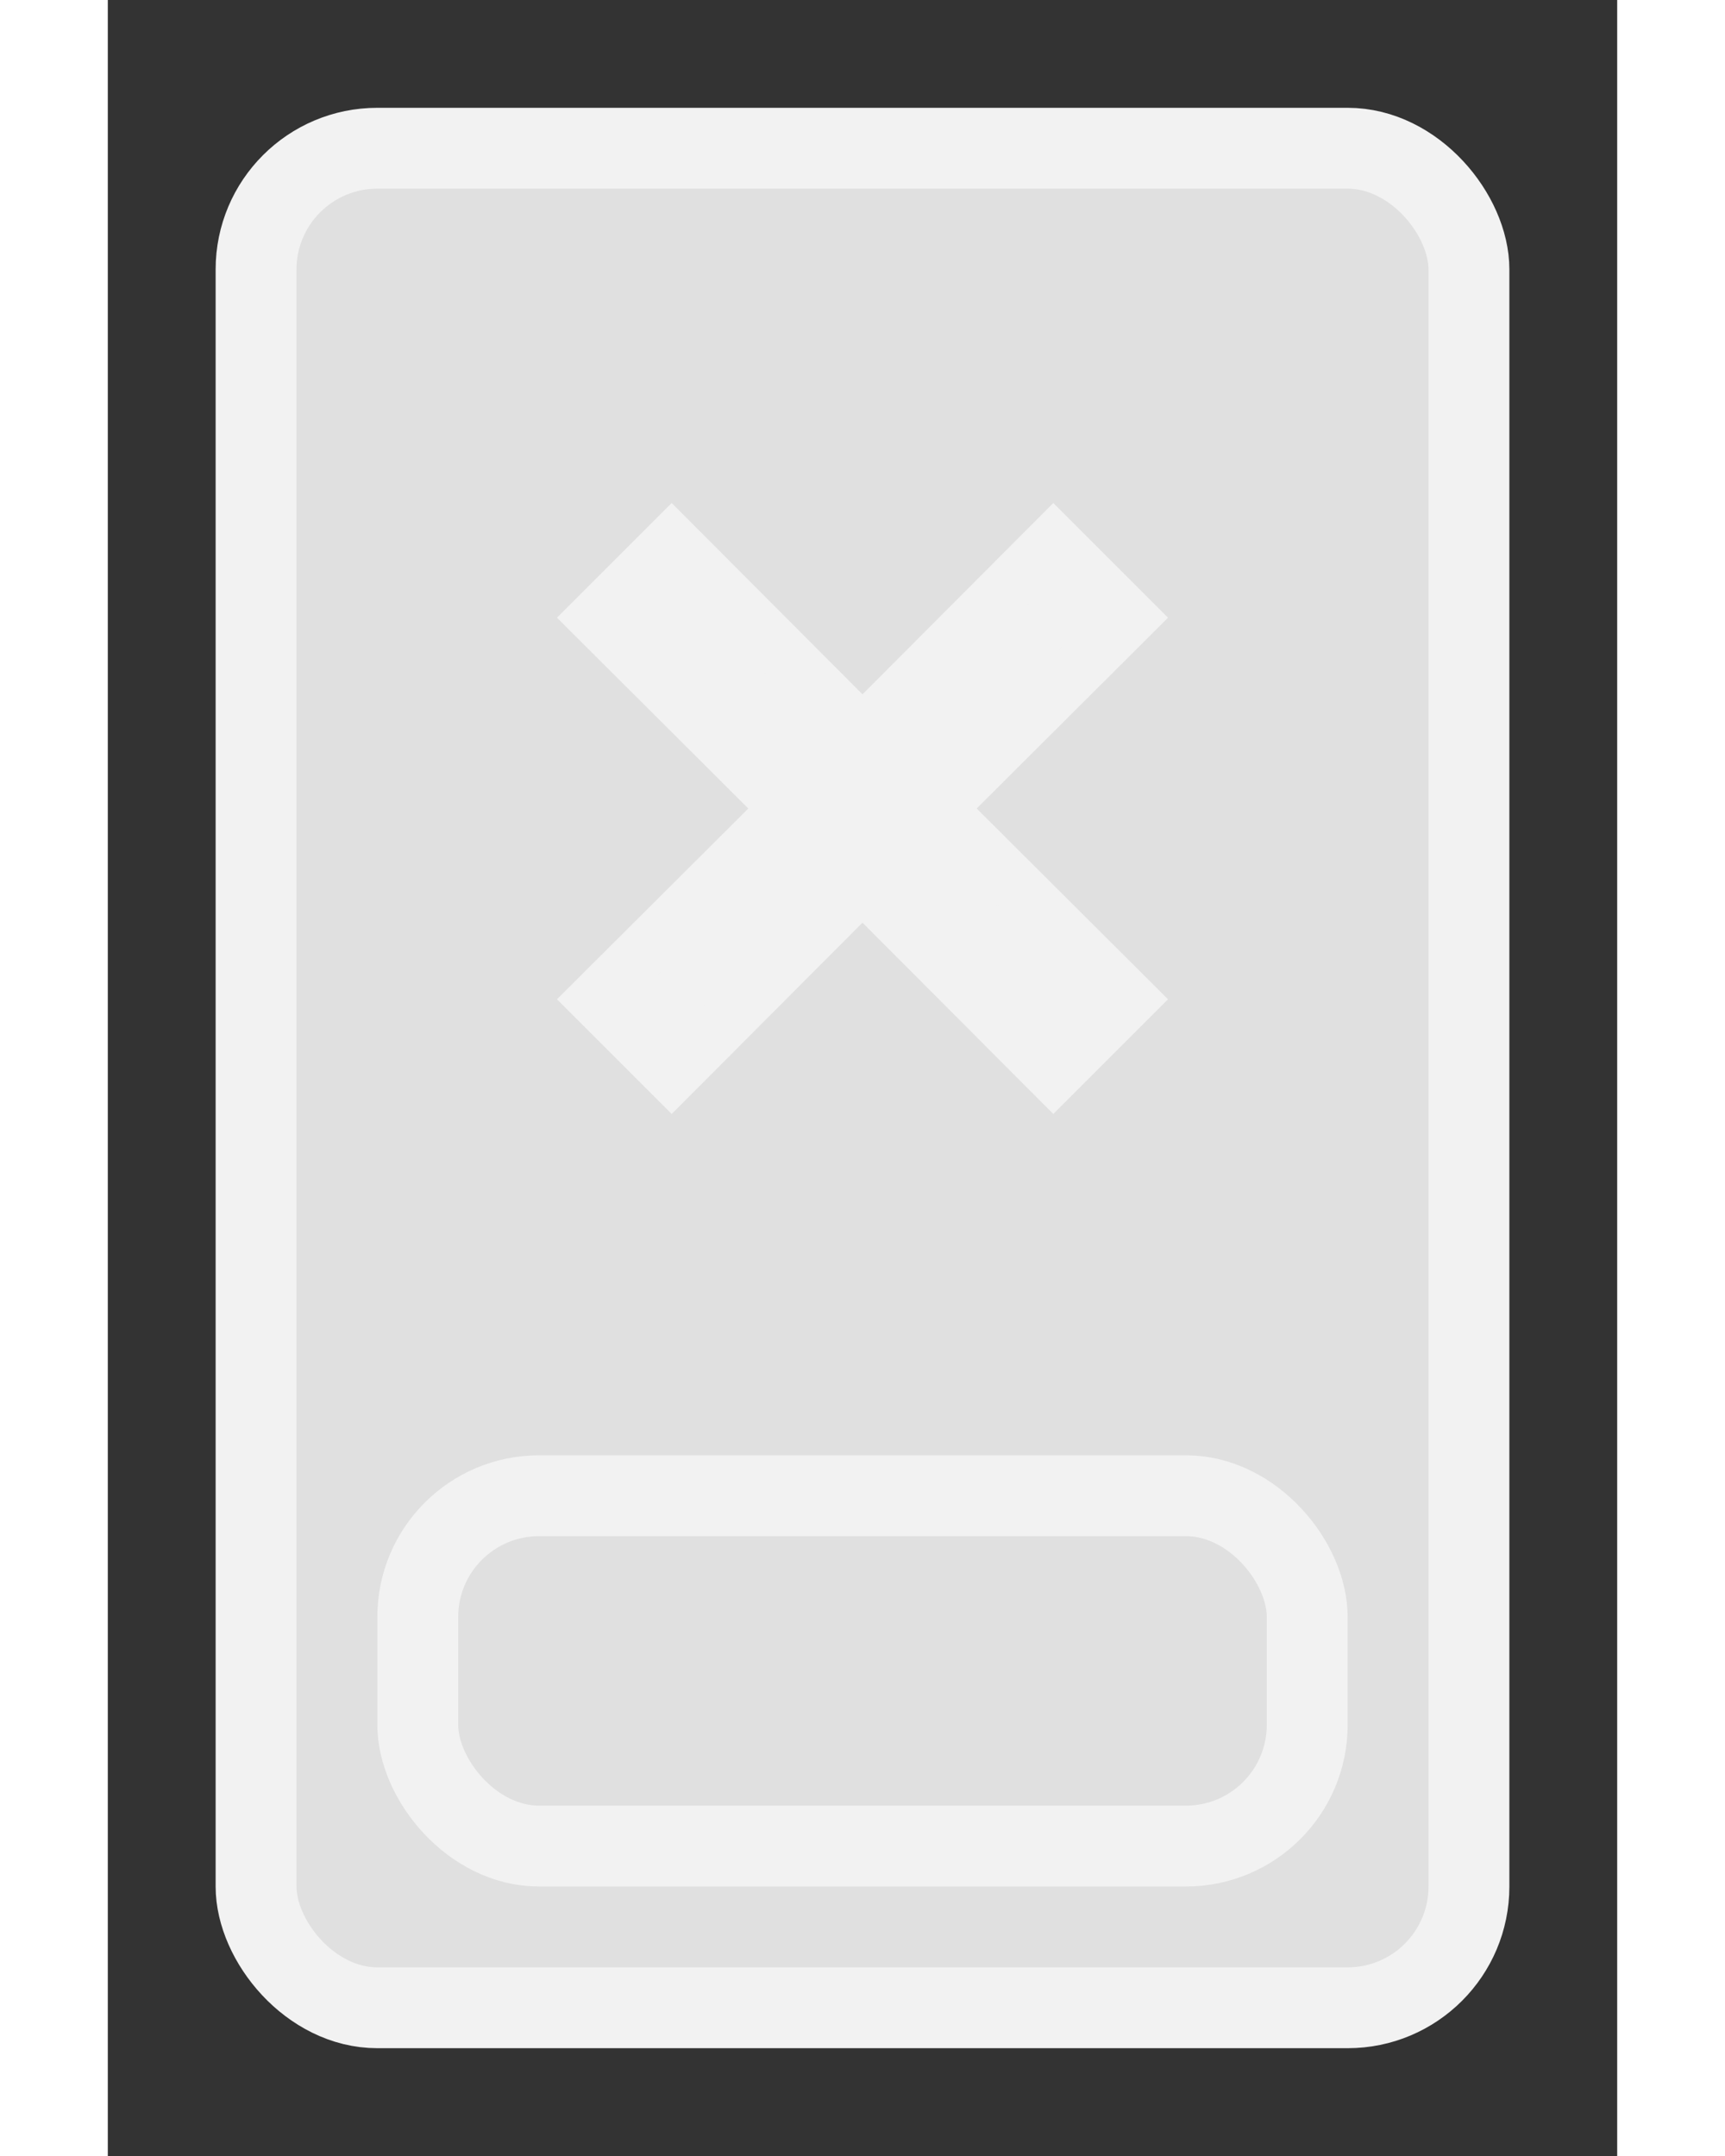 <svg width="32" height="40" viewBox="0 0 28 40" fill="none" xmlns="http://www.w3.org/2000/svg"><rect x="0" y="0" width="28" height="40" fill="#333333" stroke="none"/><rect x="2.75" y="2.75" width="22.5" height="34.5" rx="2.25" fill="#e0e0e0" stroke="#f2f2f2" stroke-width="1.5" stroke-linejoin="round"></rect><rect x="5.75" y="27.75" width="16.5" height="6.5" rx="2.25" fill="#e0e0e0" stroke="#f2f2f2" stroke-width="1.5" stroke-linejoin="round"></rect><path class="icon-selected" d="M14 8.333C10.32 8.333 7.333 11.32 7.333 15C7.333 18.68 10.32 21.667 14 21.667C17.68 21.667 20.667 18.68 20.667 15C20.667 11.32 17.68 8.333 14 8.333ZM12.667 18.333L9.334 15L10.274 14.06L12.667 16.447L17.727 11.387L18.667 12.333L12.667 18.333Z" fill="transparent"></path><path class="icon-disabled" d="M18.96 11.46L17.54 10.04L14 13.59L10.46 10.04L9.04 11.46L12.59 15L9.04 18.54L10.46 19.96L14 16.41L17.54 19.96L18.96 18.54L15.41 15L18.96 11.46Z" fill="#f2f2f2" stroke="#f2f2f2"></path></svg>